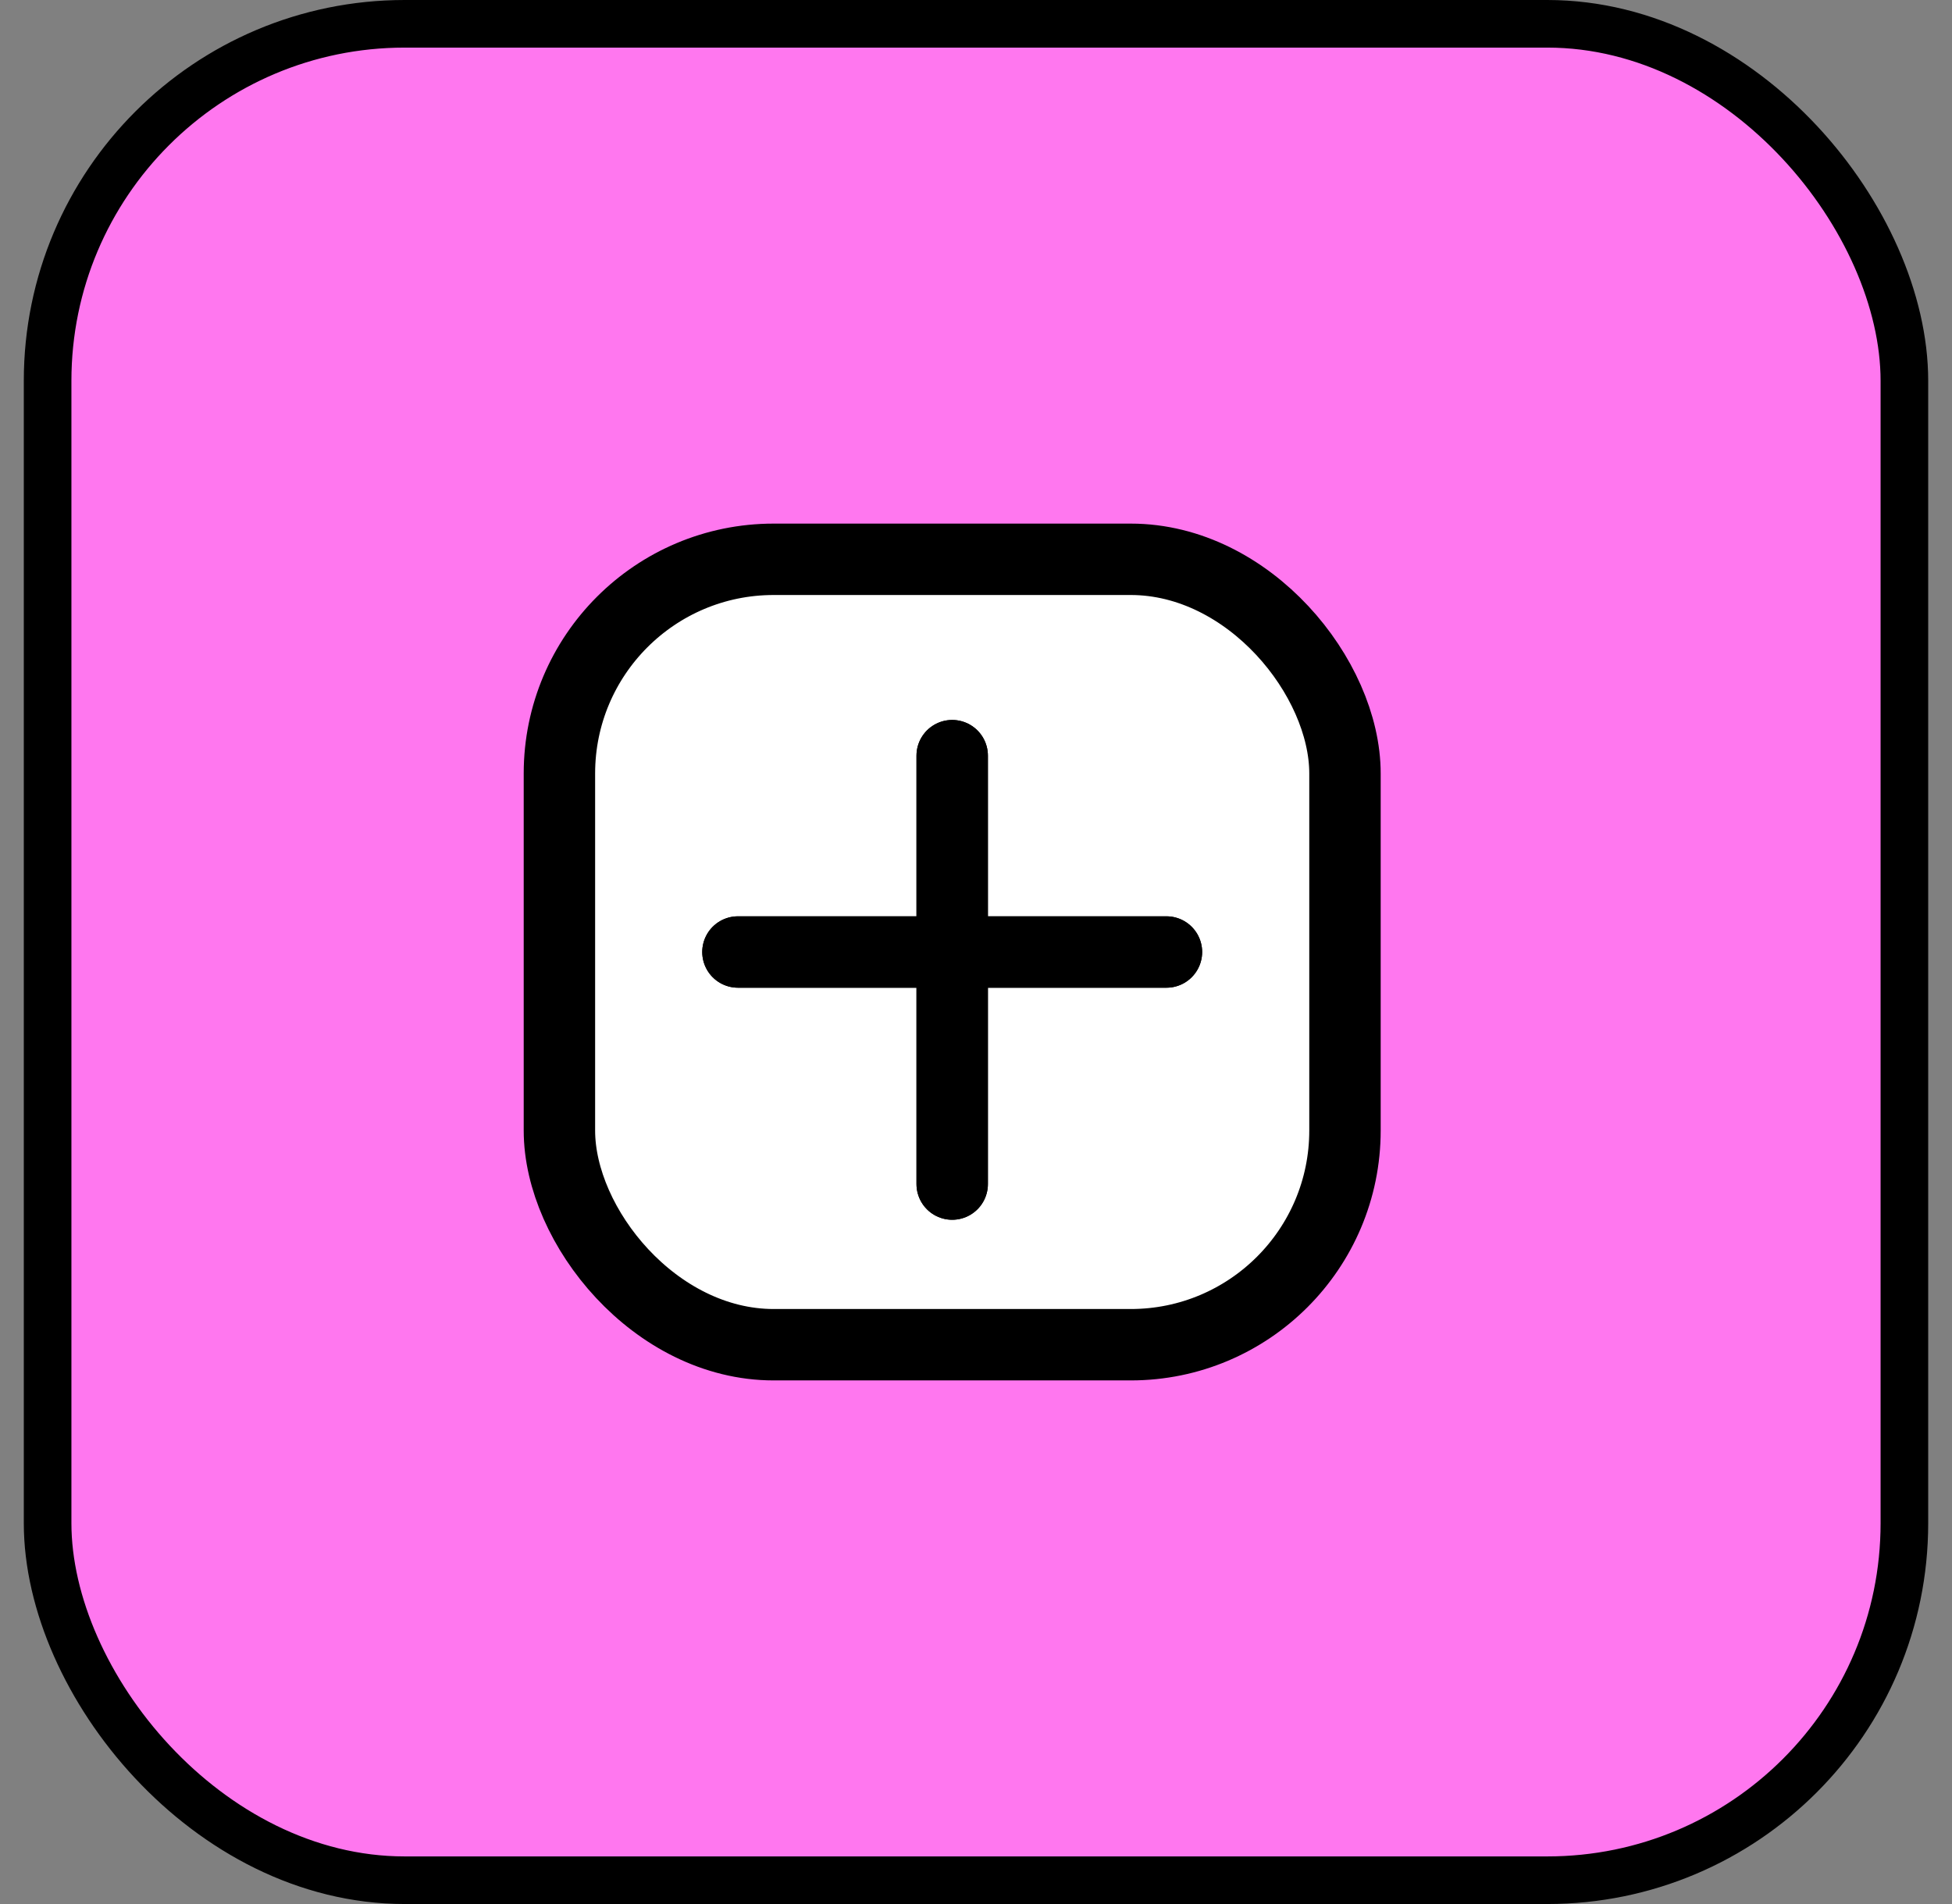 <svg width="41" height="40" viewBox="0 0 41 40" fill="none" xmlns="http://www.w3.org/2000/svg">
<rect x="0" y="0" width="41" height="40" fill="#808080" stroke="none"/>
<rect x="1" y="0.5" width="39" height="39" rx="7.5" fill="#FF77EF"/>
<rect x="11.75" y="11.75" width="16.5" height="16.5" rx="4.5" fill="white"/>
<path d="M24.5 20L15.5 20" stroke="black" stroke-width="1.5" stroke-linecap="round"/>
<path d="M24.5 20L15.5 20" stroke="black" stroke-width="1.5" stroke-linecap="round"/>
<path d="M20 15.875L20 24.875" stroke="black" stroke-width="1.5" stroke-linecap="round"/>
<path d="M20 15.875L20 24.875" stroke="black" stroke-width="1.5" stroke-linecap="round"/>
<rect x="11.75" y="11.75" width="16.5" height="16.5" rx="4.5" stroke="black" stroke-width="1.5"/>
<rect x="1" y="0.5" width="39" height="39" rx="7.5" stroke="black"/>
</svg>
